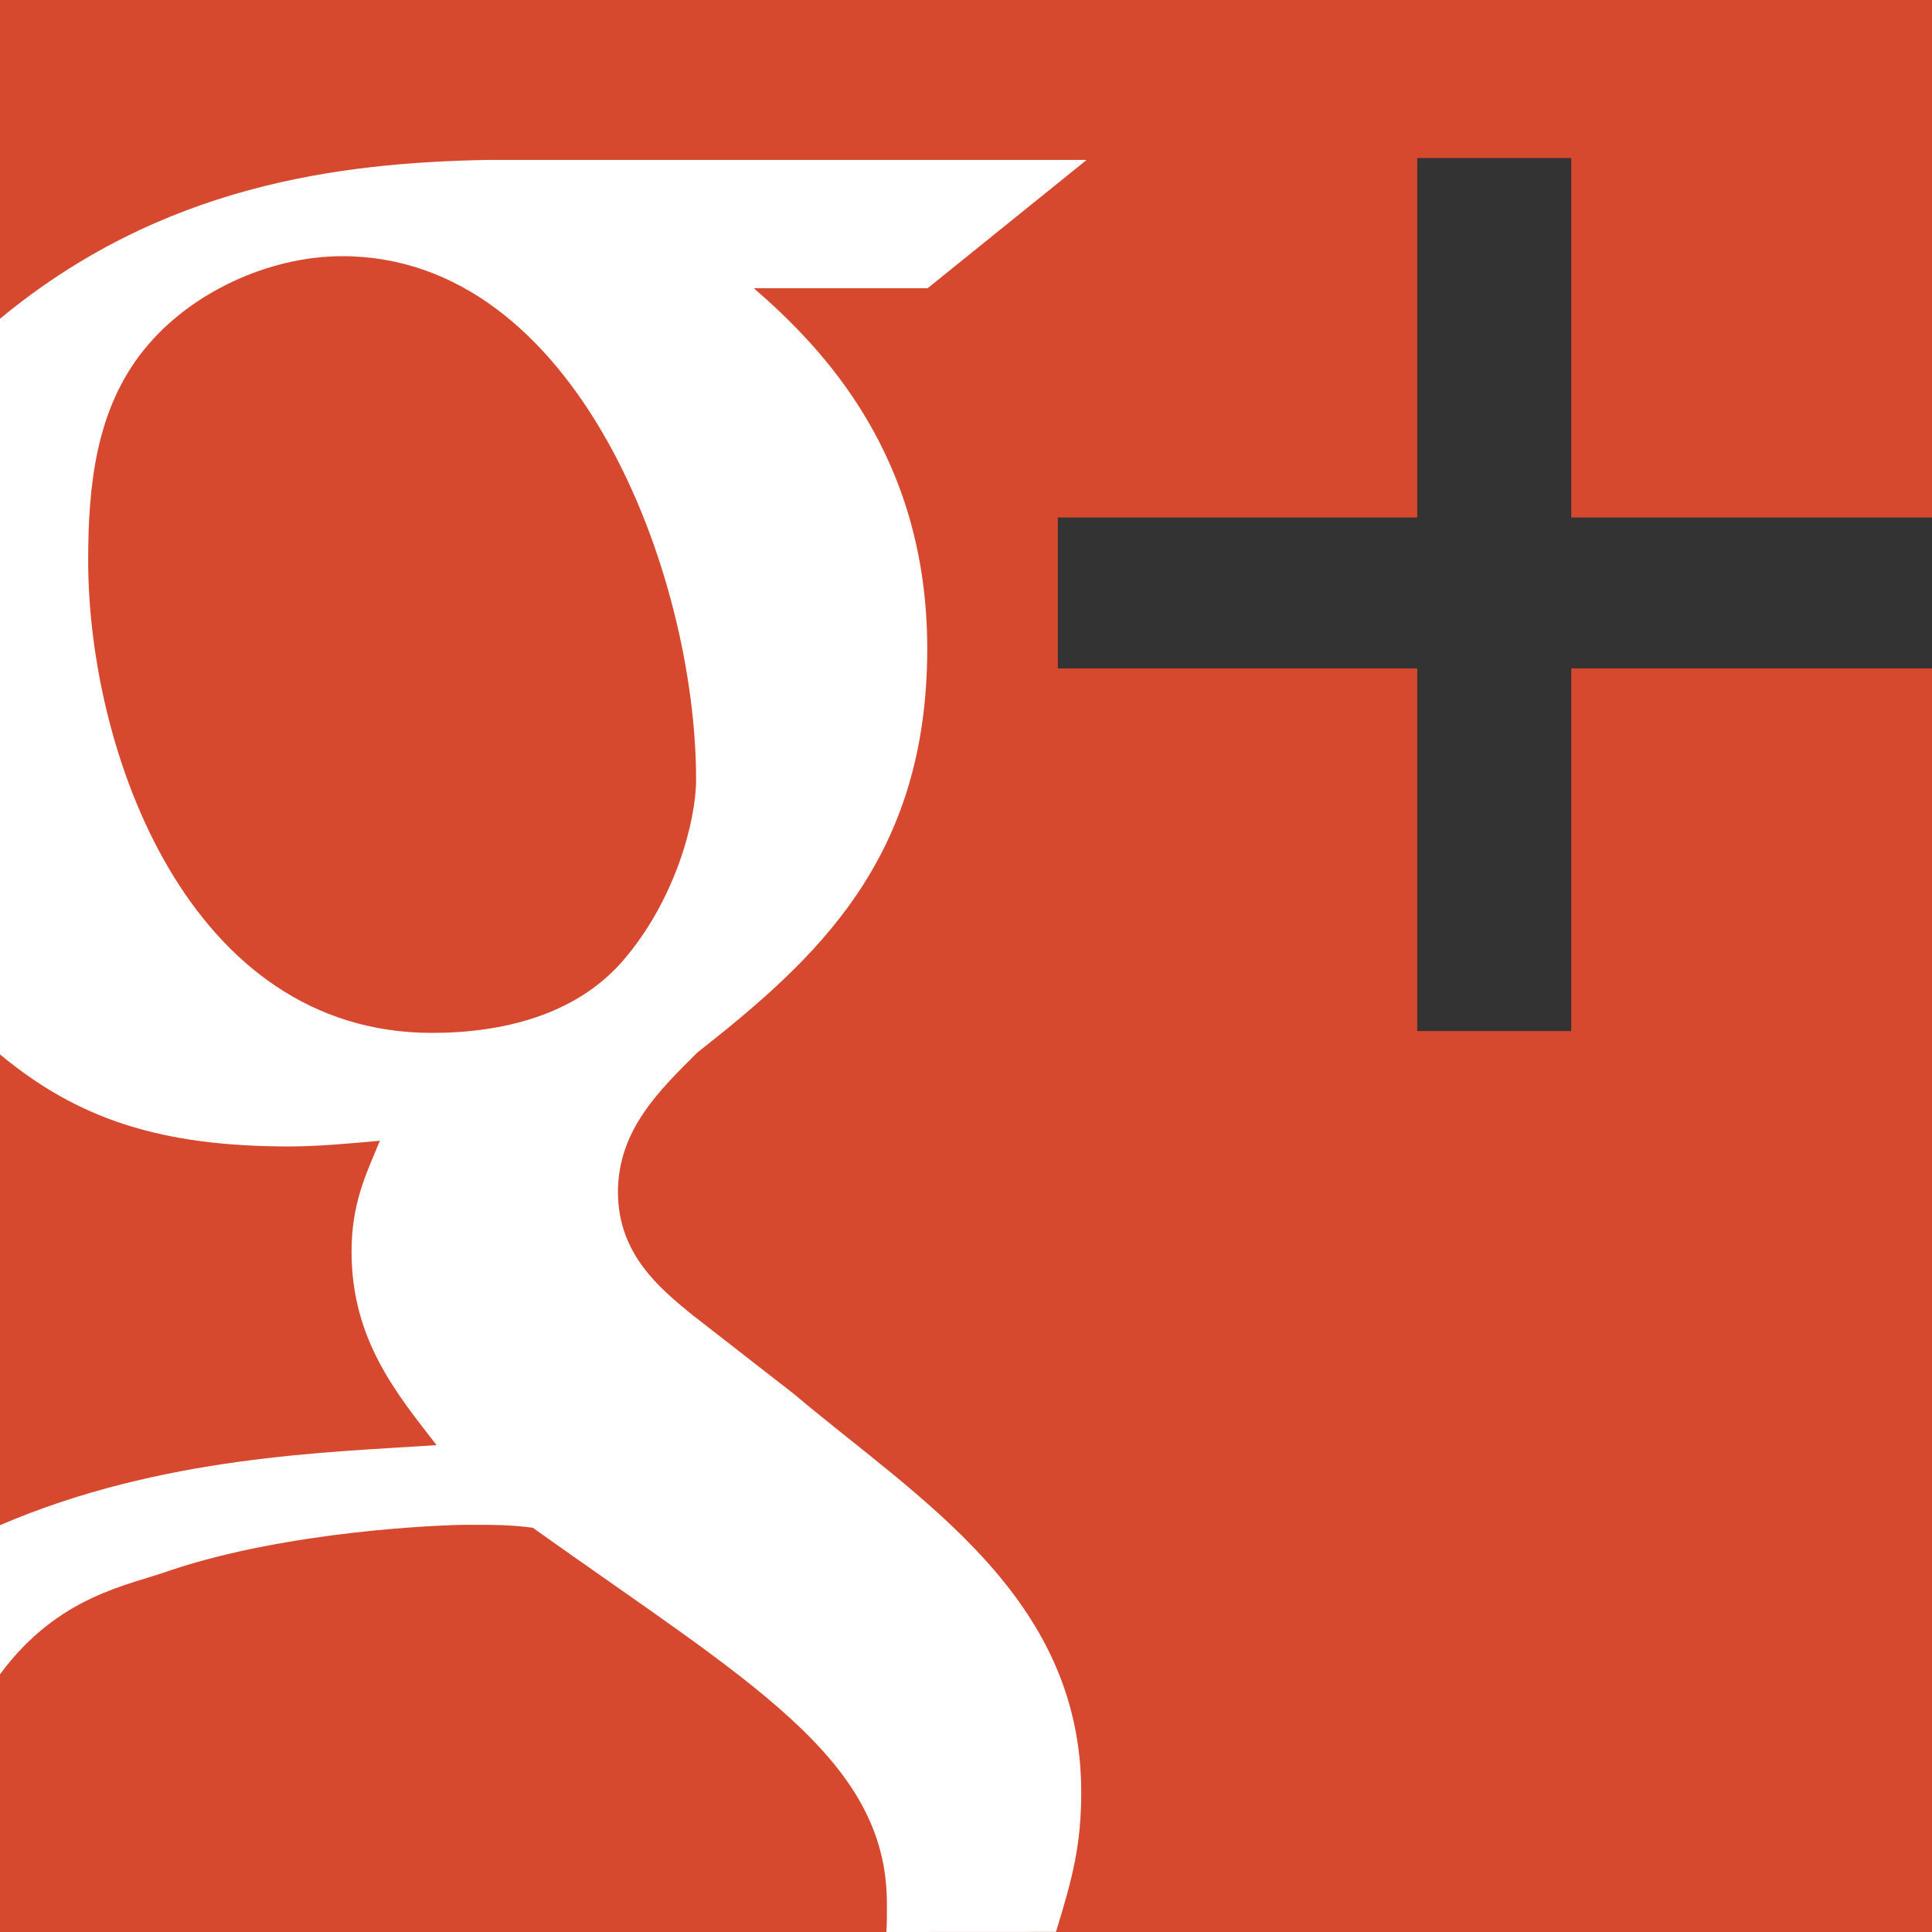 <svg width="67" height="67" xmlns="http://www.w3.org/2000/svg">
 <rect width="100%" height="100%" fill="#333333" stroke="none"/>
 <g>
 <title>GooglePlus</title>
  <polygon id="svg_161" points="0,0 67,0 67,17.946 54.49,17.946 54.49,5.481 49.148,5.481 49.148,17.946 36.684,17.946   36.684,23.18 49.148,23.18 49.148,35.756 54.49,35.756 54.49,23.18 67,23.18 67,67 0,67 0,0 " fill="#D6492F"/>
  <path id="svg_162" d="m10.028,39.758c-4.461,0 -7.334,-0.953 -10.028,-3.192v-25.512c5.603,-4.639 11.755,-5.412 16.911,-5.508h20.773l-5.517,4.451h-6.024c2.413,2.091 6.013,5.833 6.013,12.497c0,7.297 -3.846,10.757 -7.975,14.009c-1.278,1.279 -2.751,2.664 -2.751,4.837c0,2.165 1.473,3.351 2.553,4.239l3.542,2.757c4.324,3.651 9.973,7.009 9.971,13.817c0,1.826 -0.301,2.98 -0.877,4.844l-5.881,0.003c0.021,-0.278 0.019,-0.461 0.019,-0.994c0,-5.041 -4.805,-7.695 -12.281,-13.025c-0.783,-0.102 -1.274,-0.102 -2.252,-0.102c-0.889,0 -6.196,0.199 -10.326,1.582c-1.418,0.518 -3.869,0.849 -5.898,3.604v-5.173c5.611,-2.409 11.383,-2.523 15.14,-2.776c-1.378,-1.779 -2.948,-3.651 -2.948,-6.706c0,-1.676 0.492,-2.664 0.982,-3.85c-1.083,0.098 -2.16,0.198 -3.146,0.198l0,0z" fill="#FFFFFF"/>
  <path id="svg_163" d="m3.058,19.44c0,6.605 3.47,16.38 11.925,16.38c2.456,0 4.975,-0.627 6.59,-2.469c1.844,-2.113 2.567,-4.893 2.567,-6.315c0,-7.104 -4.118,-18.152 -12.272,-18.152c-2.557,0 -5.306,1.28 -6.882,3.255c-1.671,2.073 -1.928,4.731 -1.928,7.301z" fill="#D6492F"/>
 </g>
</svg>